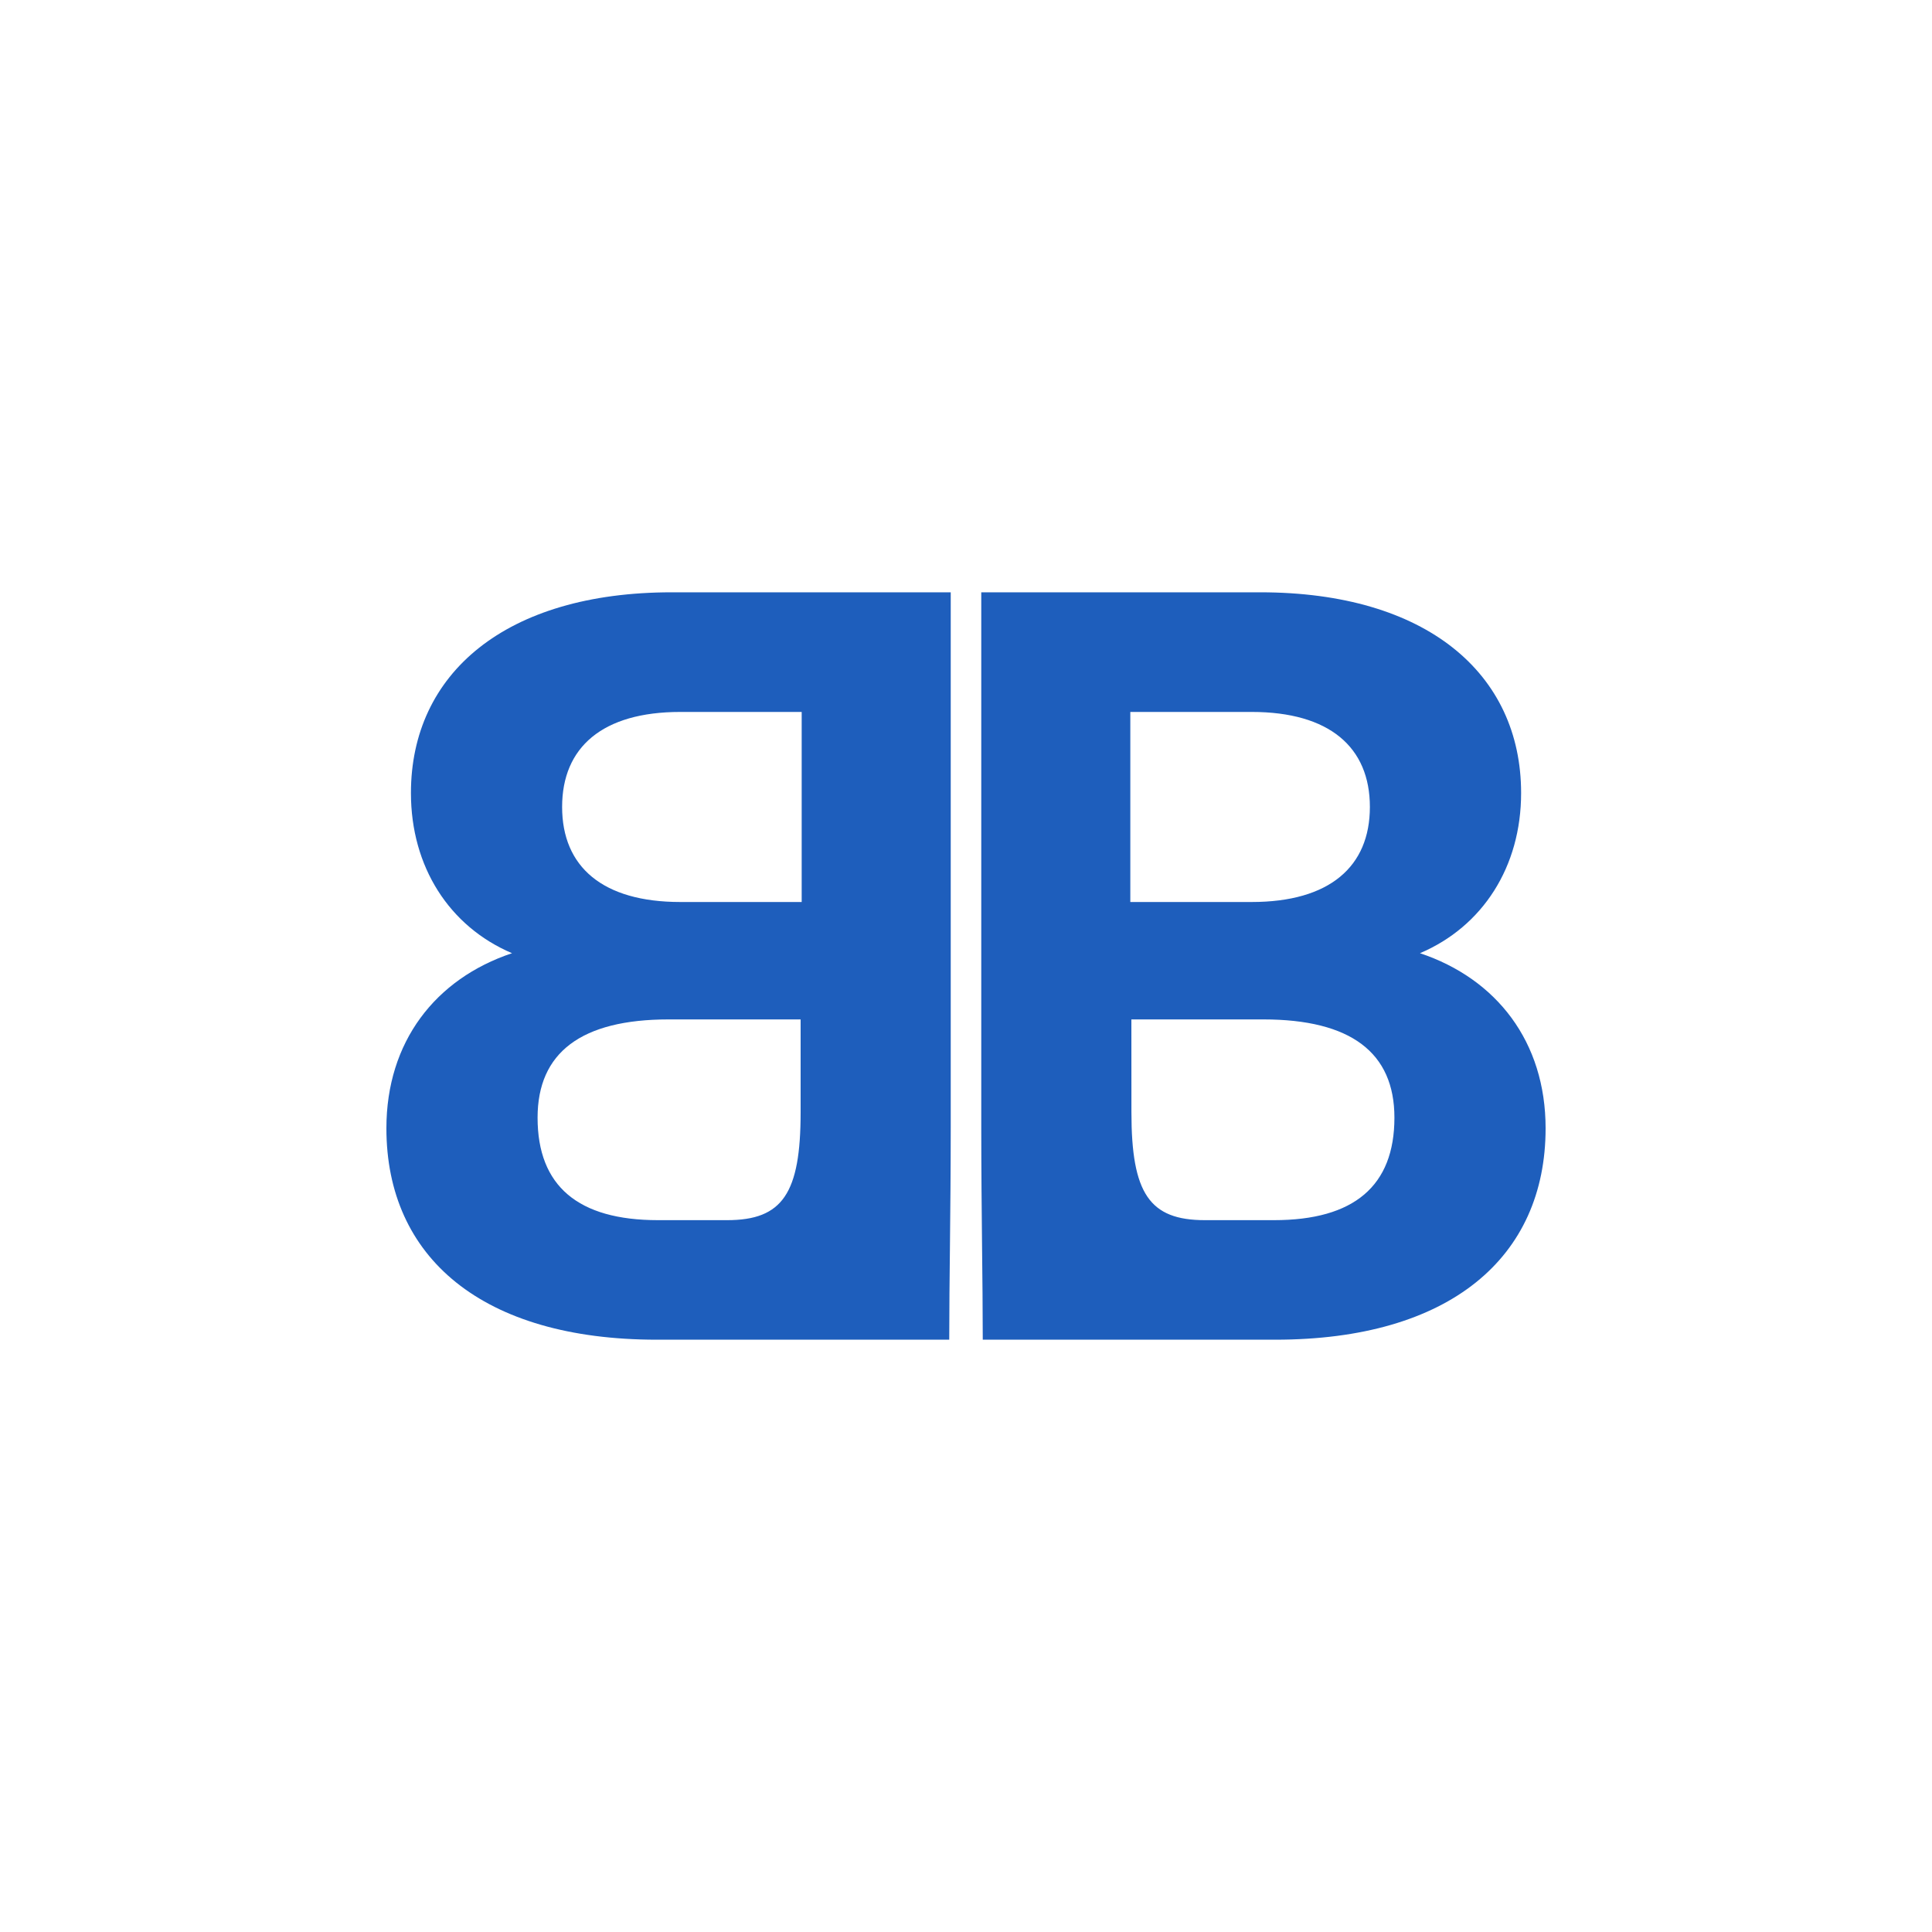 <?xml version="1.0" encoding="utf-8"?>
<svg role="img" viewBox="0 0 24 24" xmlns="http://www.w3.org/2000/svg">
	<title>NodeBB</title>
	<path d="M5.908 4.263c-3.439 0-5.4 1.68-5.4 4.156 0 1.525.793 2.763 2.093 3.316C1.014 12.265 0 13.569 0 15.36c0 2.675 1.984 4.377 5.6 4.377h6.053c0-1.269.03-2.557.031-4.44V4.263zm6.408 0v11.034c.001 1.883.031 3.171.031 4.44H18.4c3.616 0 5.6-1.702 5.6-4.377 0-1.79-1.014-3.095-2.601-3.625 1.3-.553 2.094-1.79 2.094-3.316 0-2.476-1.962-4.156-5.401-4.156zM6.085 6.74h2.513v3.935H6.085c-1.61 0-2.447-.73-2.447-1.968S4.475 6.74 6.085 6.74zm9.317 0h2.513c1.61 0 2.447.73 2.447 1.967 0 1.238-.837 1.968-2.447 1.968h-2.513zm-9.56 6.366h2.734v1.923c0 1.68-.375 2.233-1.521 2.233H5.622c-1.654 0-2.492-.707-2.492-2.122 0-1.348.904-2.034 2.712-2.034zm9.582 0h2.734c1.808 0 2.712.686 2.712 2.034 0 1.415-.838 2.122-2.492 2.122h-1.433c-1.146 0-1.52-.553-1.52-2.233z" transform="translate(4.8, 4.8) scale(0.6)" fill="#1E5EBC"></path>
</svg>